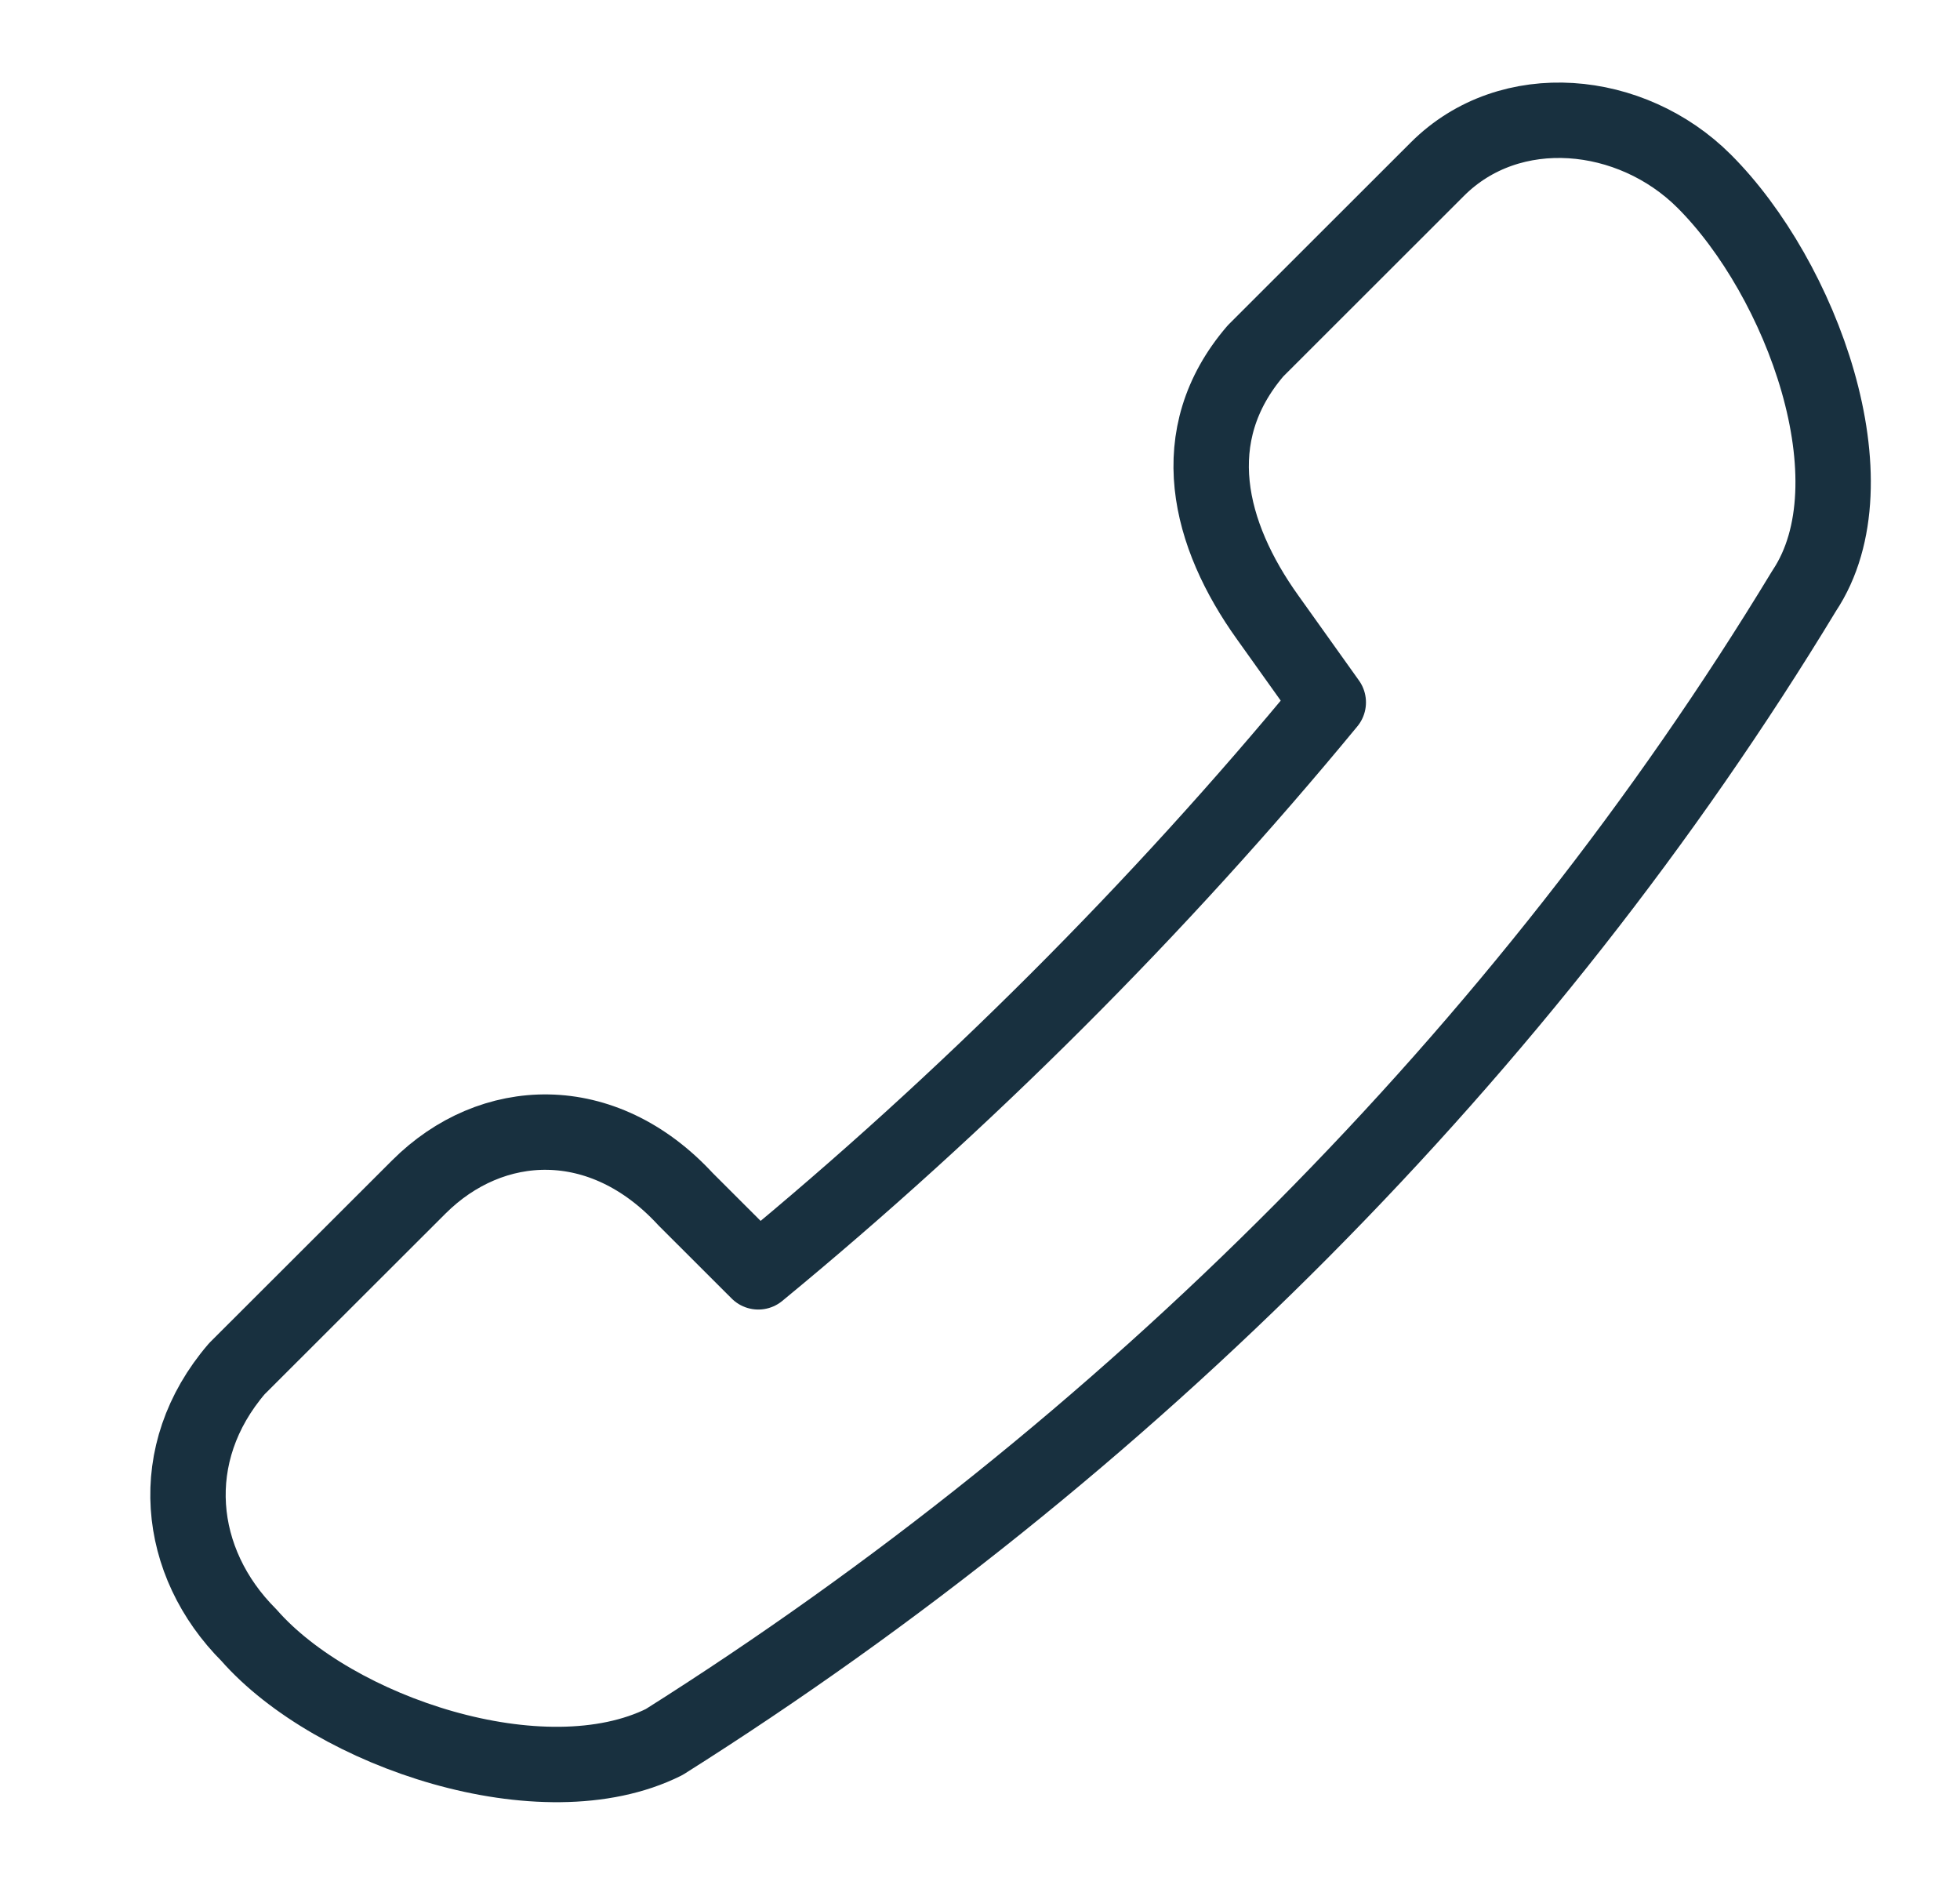 <svg fill="none" height="25" viewBox="0 0 26 25" width="26" xmlns="http://www.w3.org/2000/svg"><path d="m16.816 8.189c-.784-1.094-1.126-2.411-.161-3.535l2.413-2.411c.965-.964 2.574-.804 3.539.161 1.287 1.286 2.291 3.987 1.325 5.434-3.7 6.107-9.008 11.41-15.121 15.267-1.609.803-4.382-.131-5.508-1.416-.965-.964-1.126-2.411-.161-3.535l2.413-2.41c.965-.964 2.439-1.031 3.539.161l.965.964c2.735-2.25 5.309-4.821 7.561-7.553z" stroke="#18303f" stroke-linecap="round" stroke-linejoin="round"/></svg>